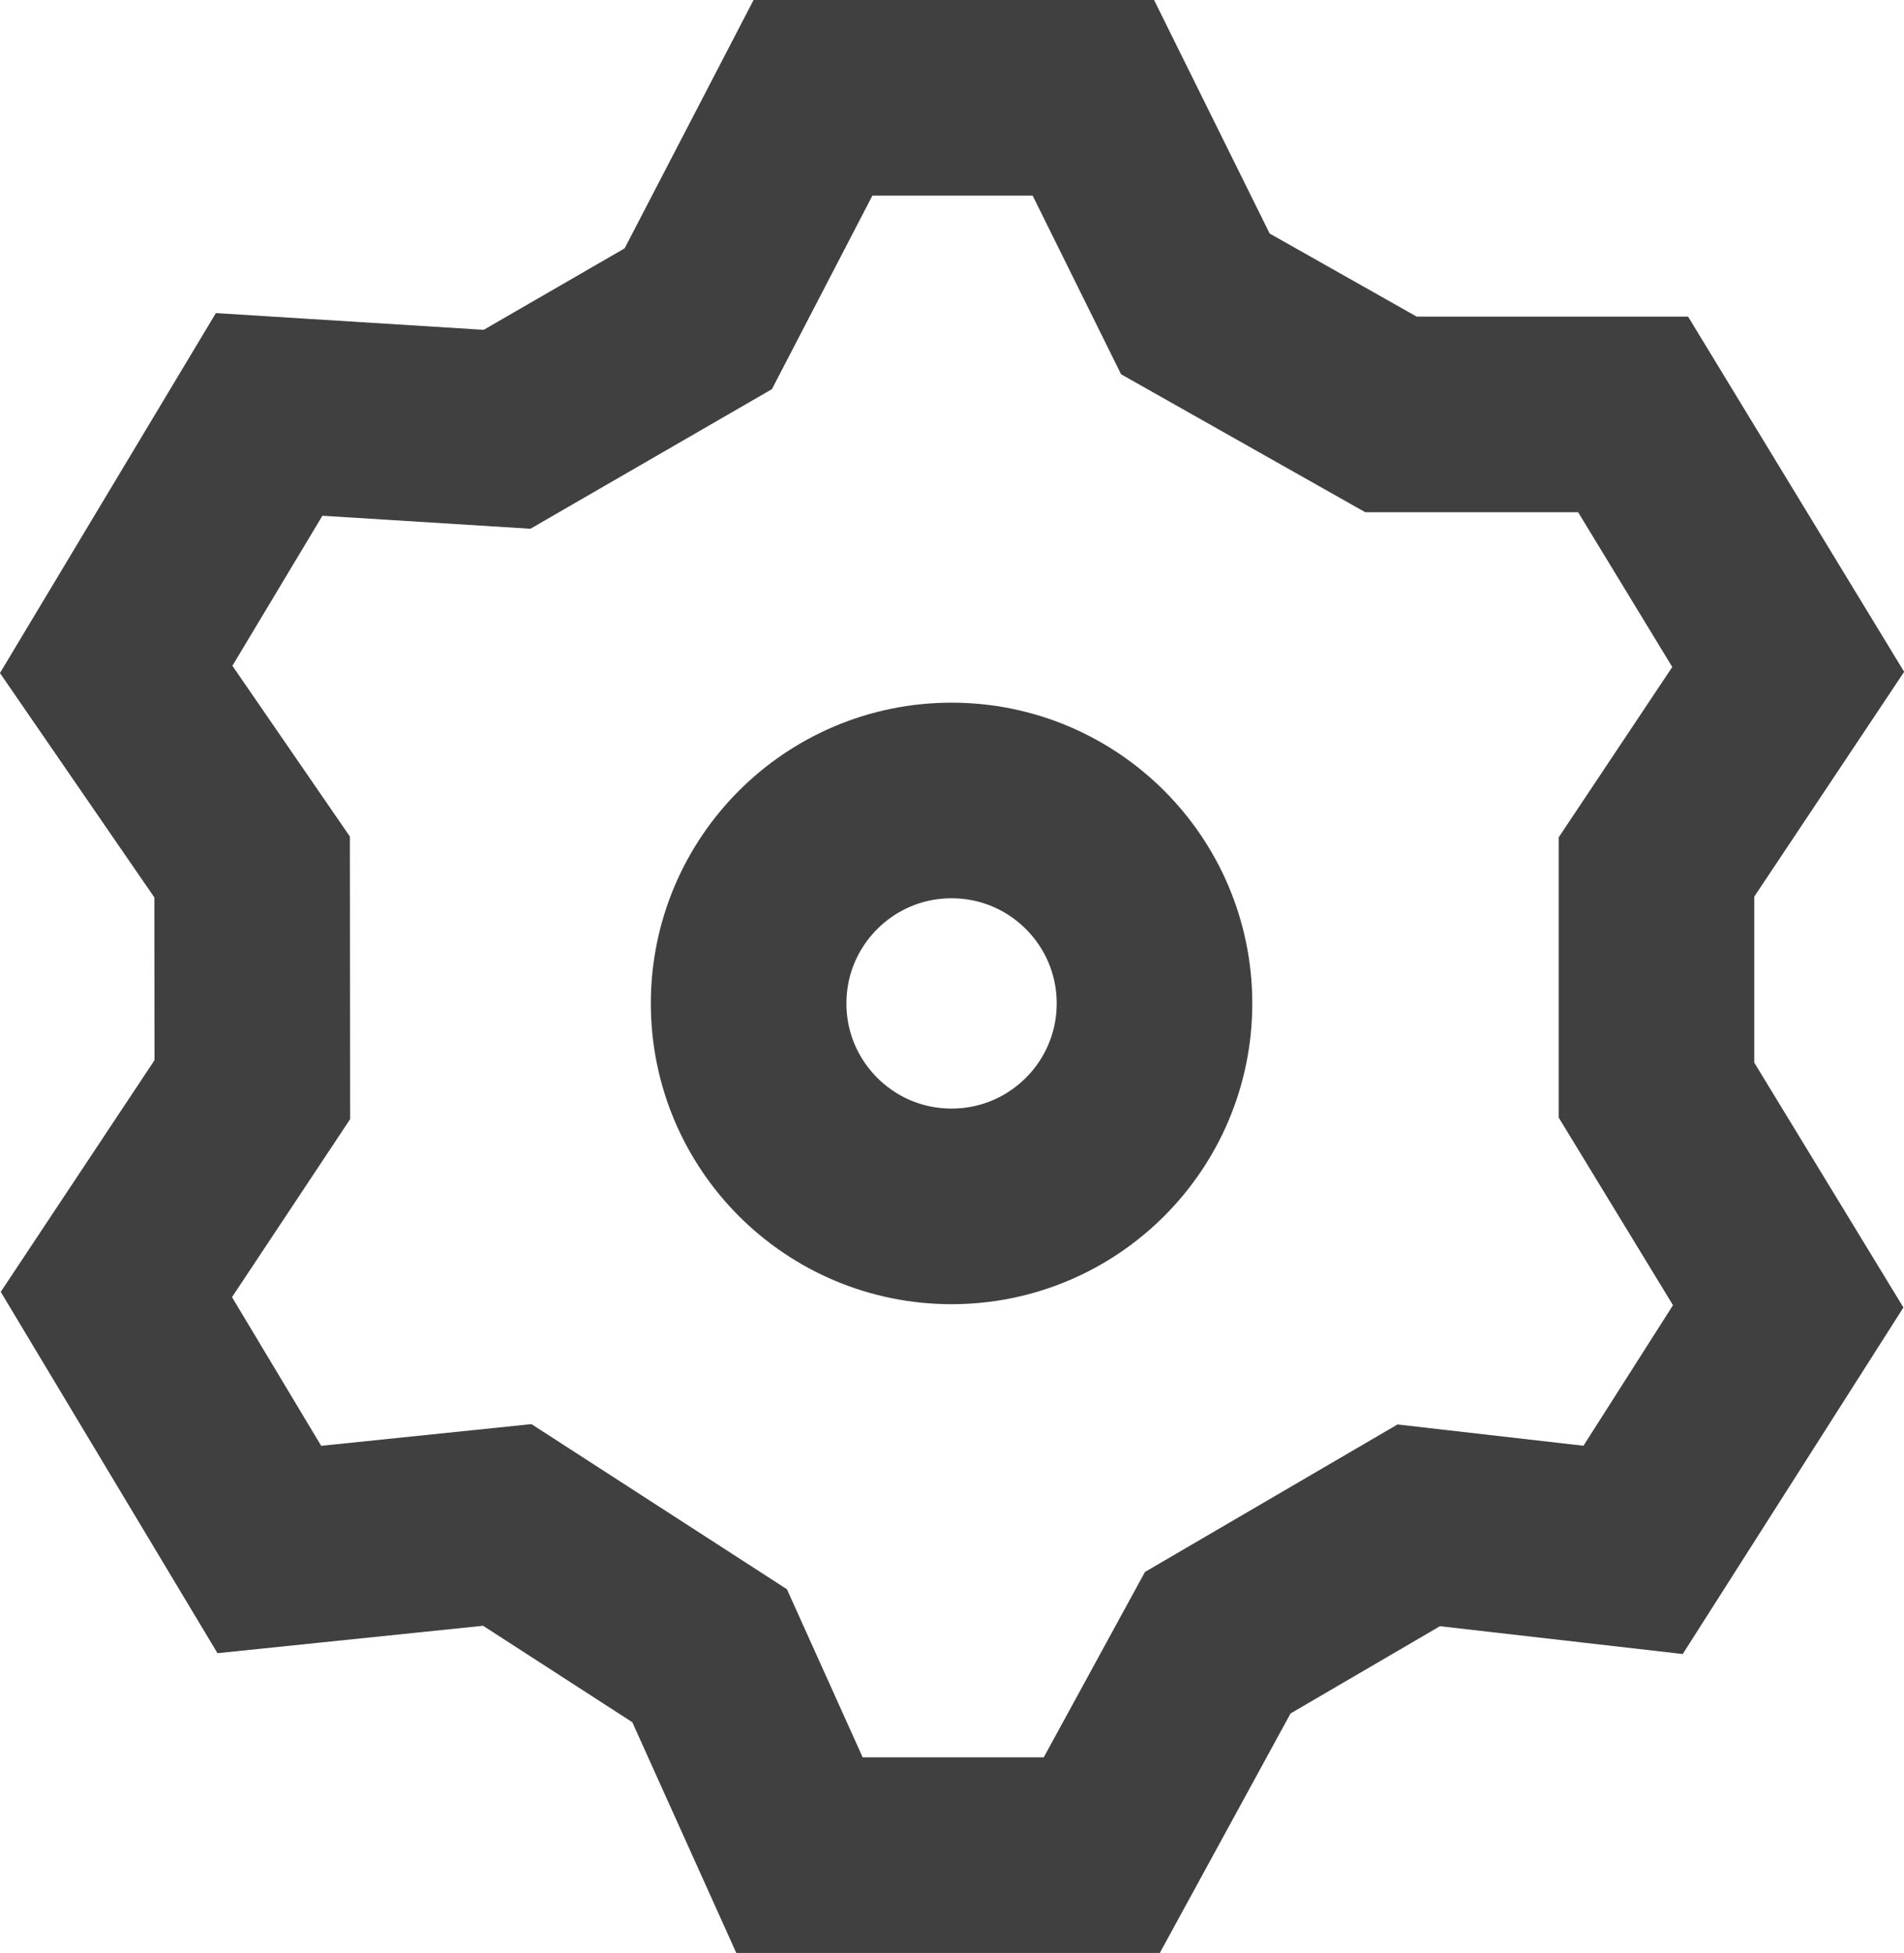 <svg xmlns="http://www.w3.org/2000/svg" width="19.469" height="19.969" viewBox="0 0 19.469 19.969">
  <defs>
    <style>
      .cls-1, .cls-3 {
        fill: none;
      }

      .cls-1 {
        stroke: #404040;
        stroke-width: 2px;
      }

      .cls-2 {
        stroke: none;
      }
    </style>
  </defs>
  <g id="Group_1417" data-name="Group 1417" transform="translate(-304.767 -702.61)">
    <g id="Group_806" data-name="Group 806" transform="translate(50.995 12.377)">
      <path id="Path_310" data-name="Path 310" class="cls-1" d="M691.165,319.869l-1.39-2.02,1.564-2.607,2.433.152,1.955-1.13,1.173-2.259h2.867l1.043,2.107,2,1.13h2.476l1.586,2.607-1.347,2.02v2.281l1.347,2.211-1.586,2.49-2.192-.251-2.055,1.2-1.186,2.172h-3.091l-.919-2.039-2.069-1.337-2.433.251-1.564-2.607,1.39-2.094Z" transform="translate(-434.815 379.228)"/>
      <g id="Ellipse_2" data-name="Ellipse 2" class="cls-1" transform="translate(260.427 697.417)">
        <ellipse class="cls-2" cx="3.075" cy="3.075" rx="3.075" ry="3.075"/>
        <ellipse class="cls-3" cx="3.075" cy="3.075" rx="2.075" ry="2.075"/>
      </g>
    </g>
  </g>
</svg>
